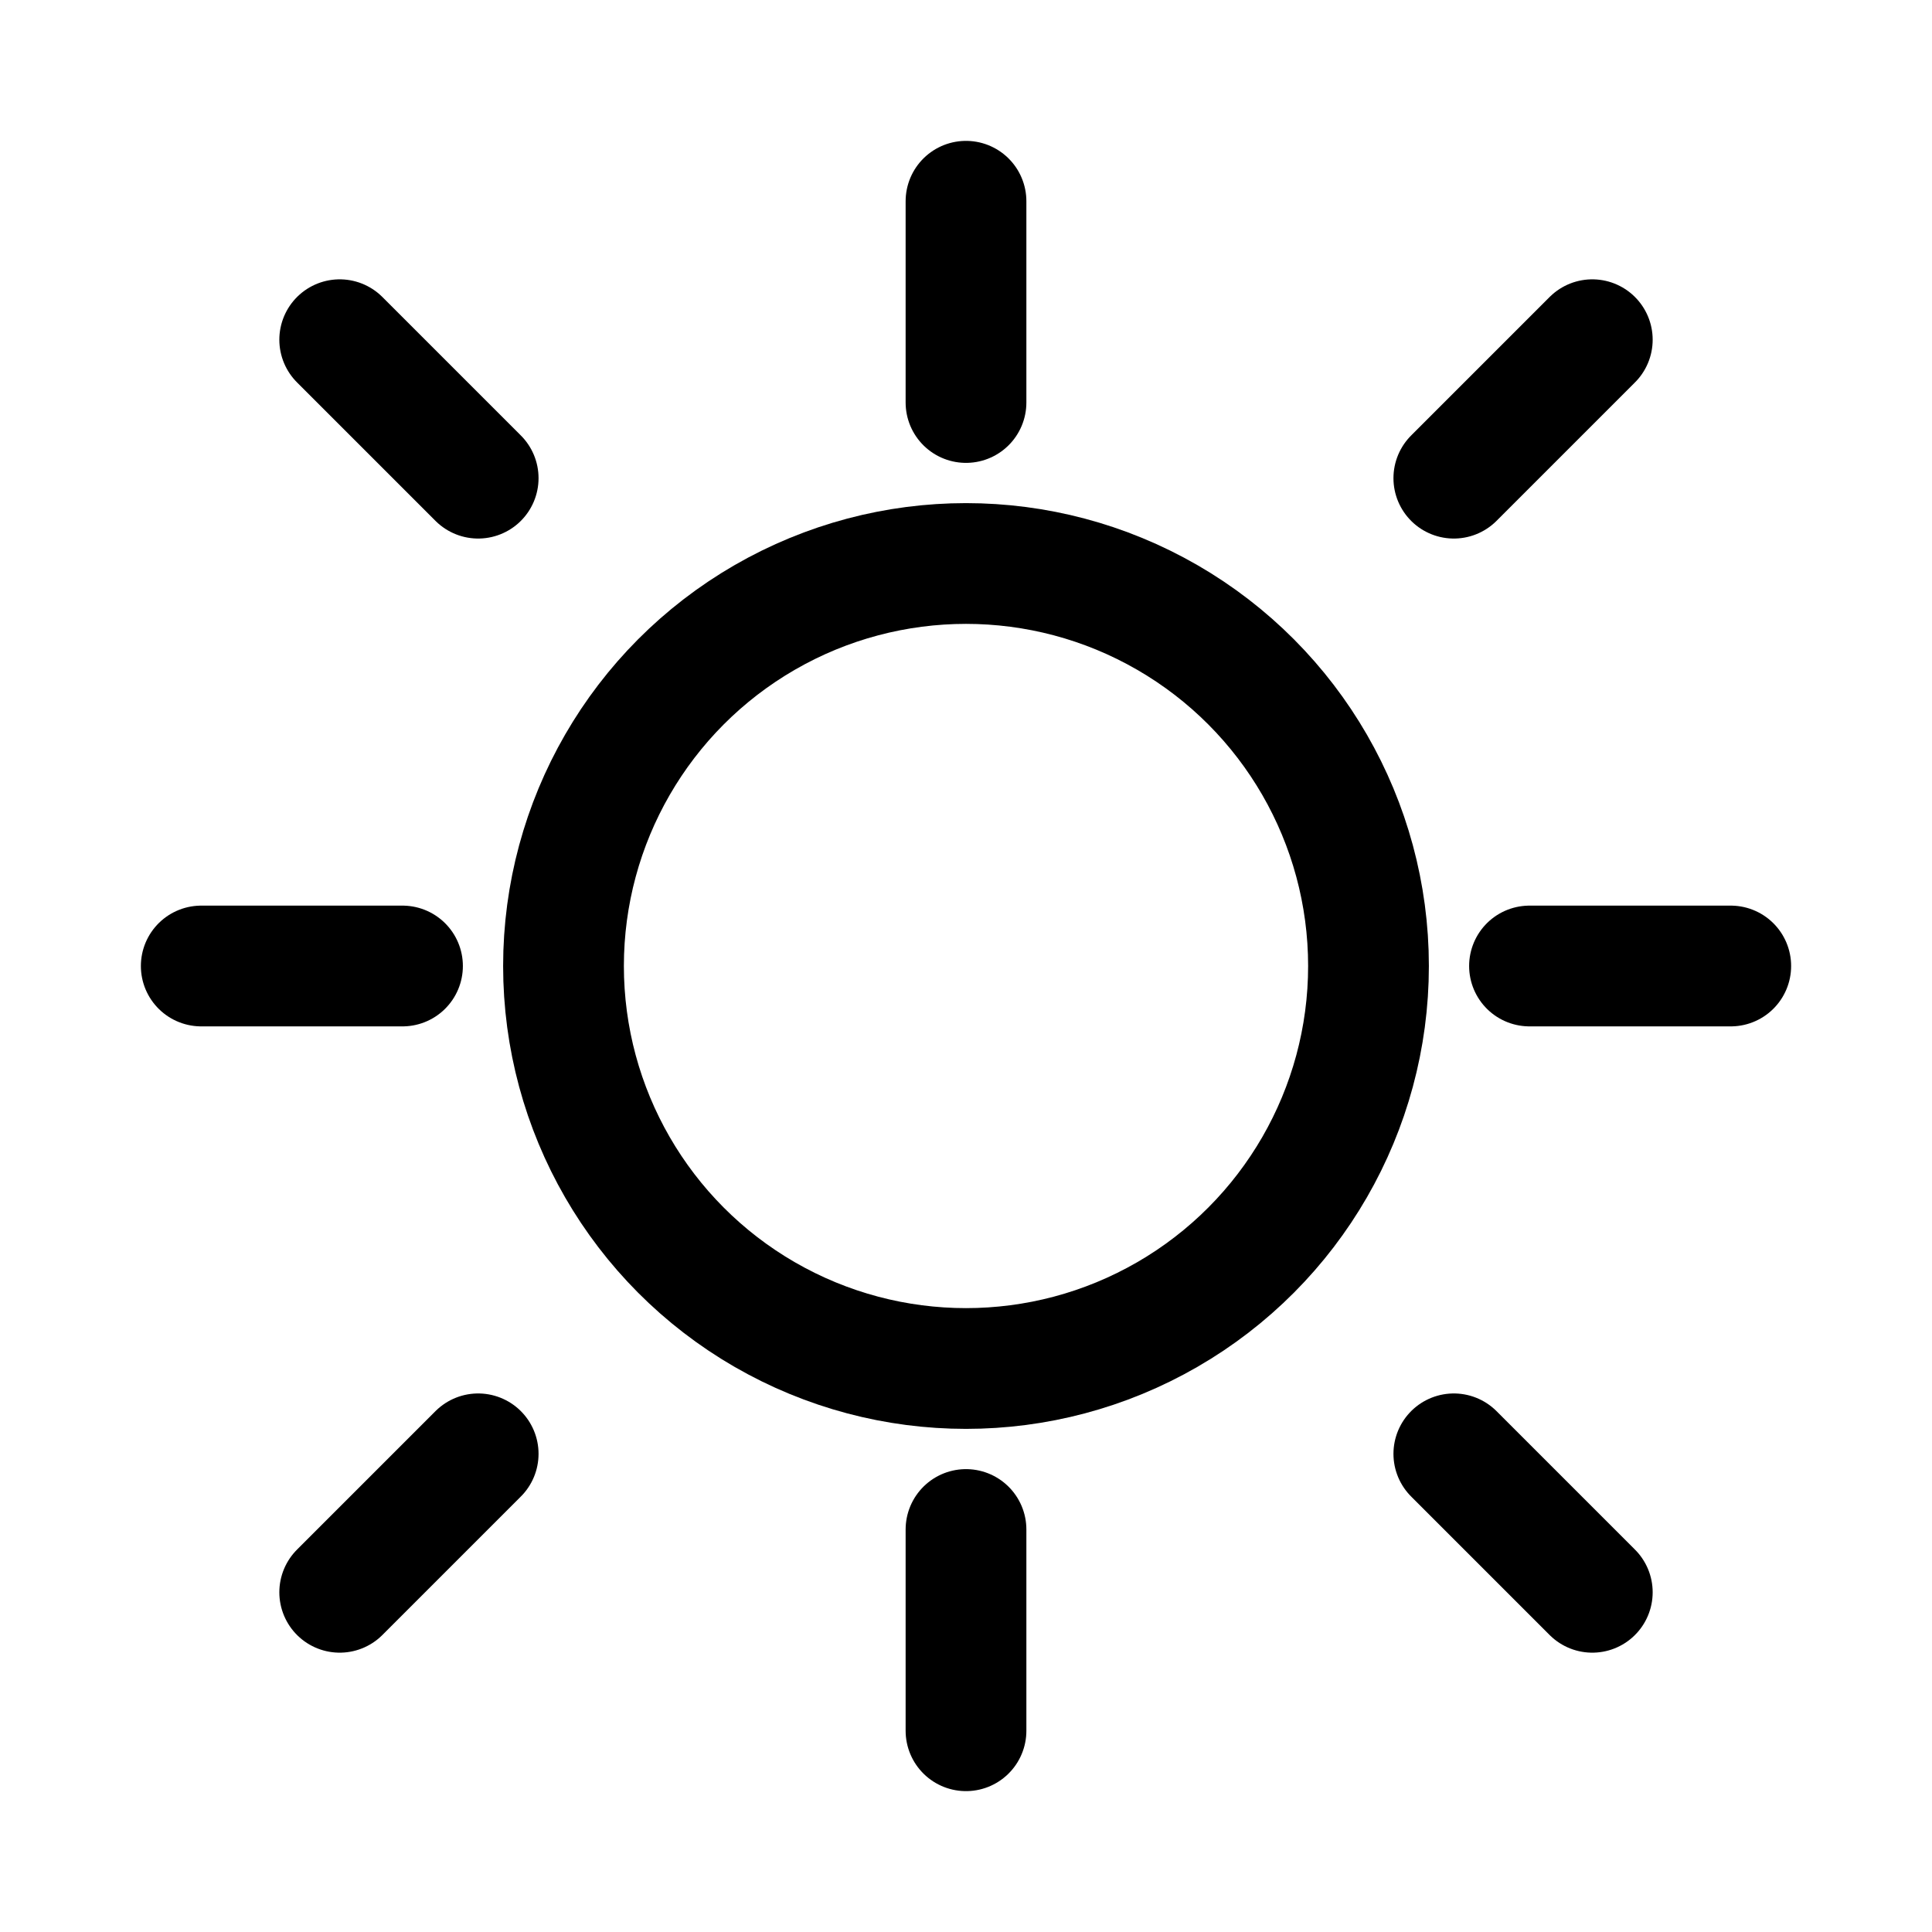 <?xml version="1.0" encoding="UTF-8"?>
<svg viewBox="0 0 24 24" fill="none" xmlns="http://www.w3.org/2000/svg">
  <circle cx="12" cy="12" r="5" stroke="currentColor" stroke-width="1.5"/>
  <path d="M12 2.5V5" stroke="currentColor" stroke-width="1.5" stroke-linecap="round"/>
  <path d="M12 19V21.5" stroke="currentColor" stroke-width="1.5" stroke-linecap="round"/>
  <path d="M4.22 4.22L5.94 5.94" stroke="currentColor" stroke-width="1.5" stroke-linecap="round"/>
  <path d="M18.06 18.06L19.78 19.78" stroke="currentColor" stroke-width="1.5" stroke-linecap="round"/>
  <path d="M2.5 12H5" stroke="currentColor" stroke-width="1.5" stroke-linecap="round"/>
  <path d="M19 12H21.5" stroke="currentColor" stroke-width="1.5" stroke-linecap="round"/>
  <path d="M4.22 19.78L5.94 18.06" stroke="currentColor" stroke-width="1.5" stroke-linecap="round"/>
  <path d="M18.06 5.94L19.78 4.22" stroke="currentColor" stroke-width="1.5" stroke-linecap="round"/>
</svg>
